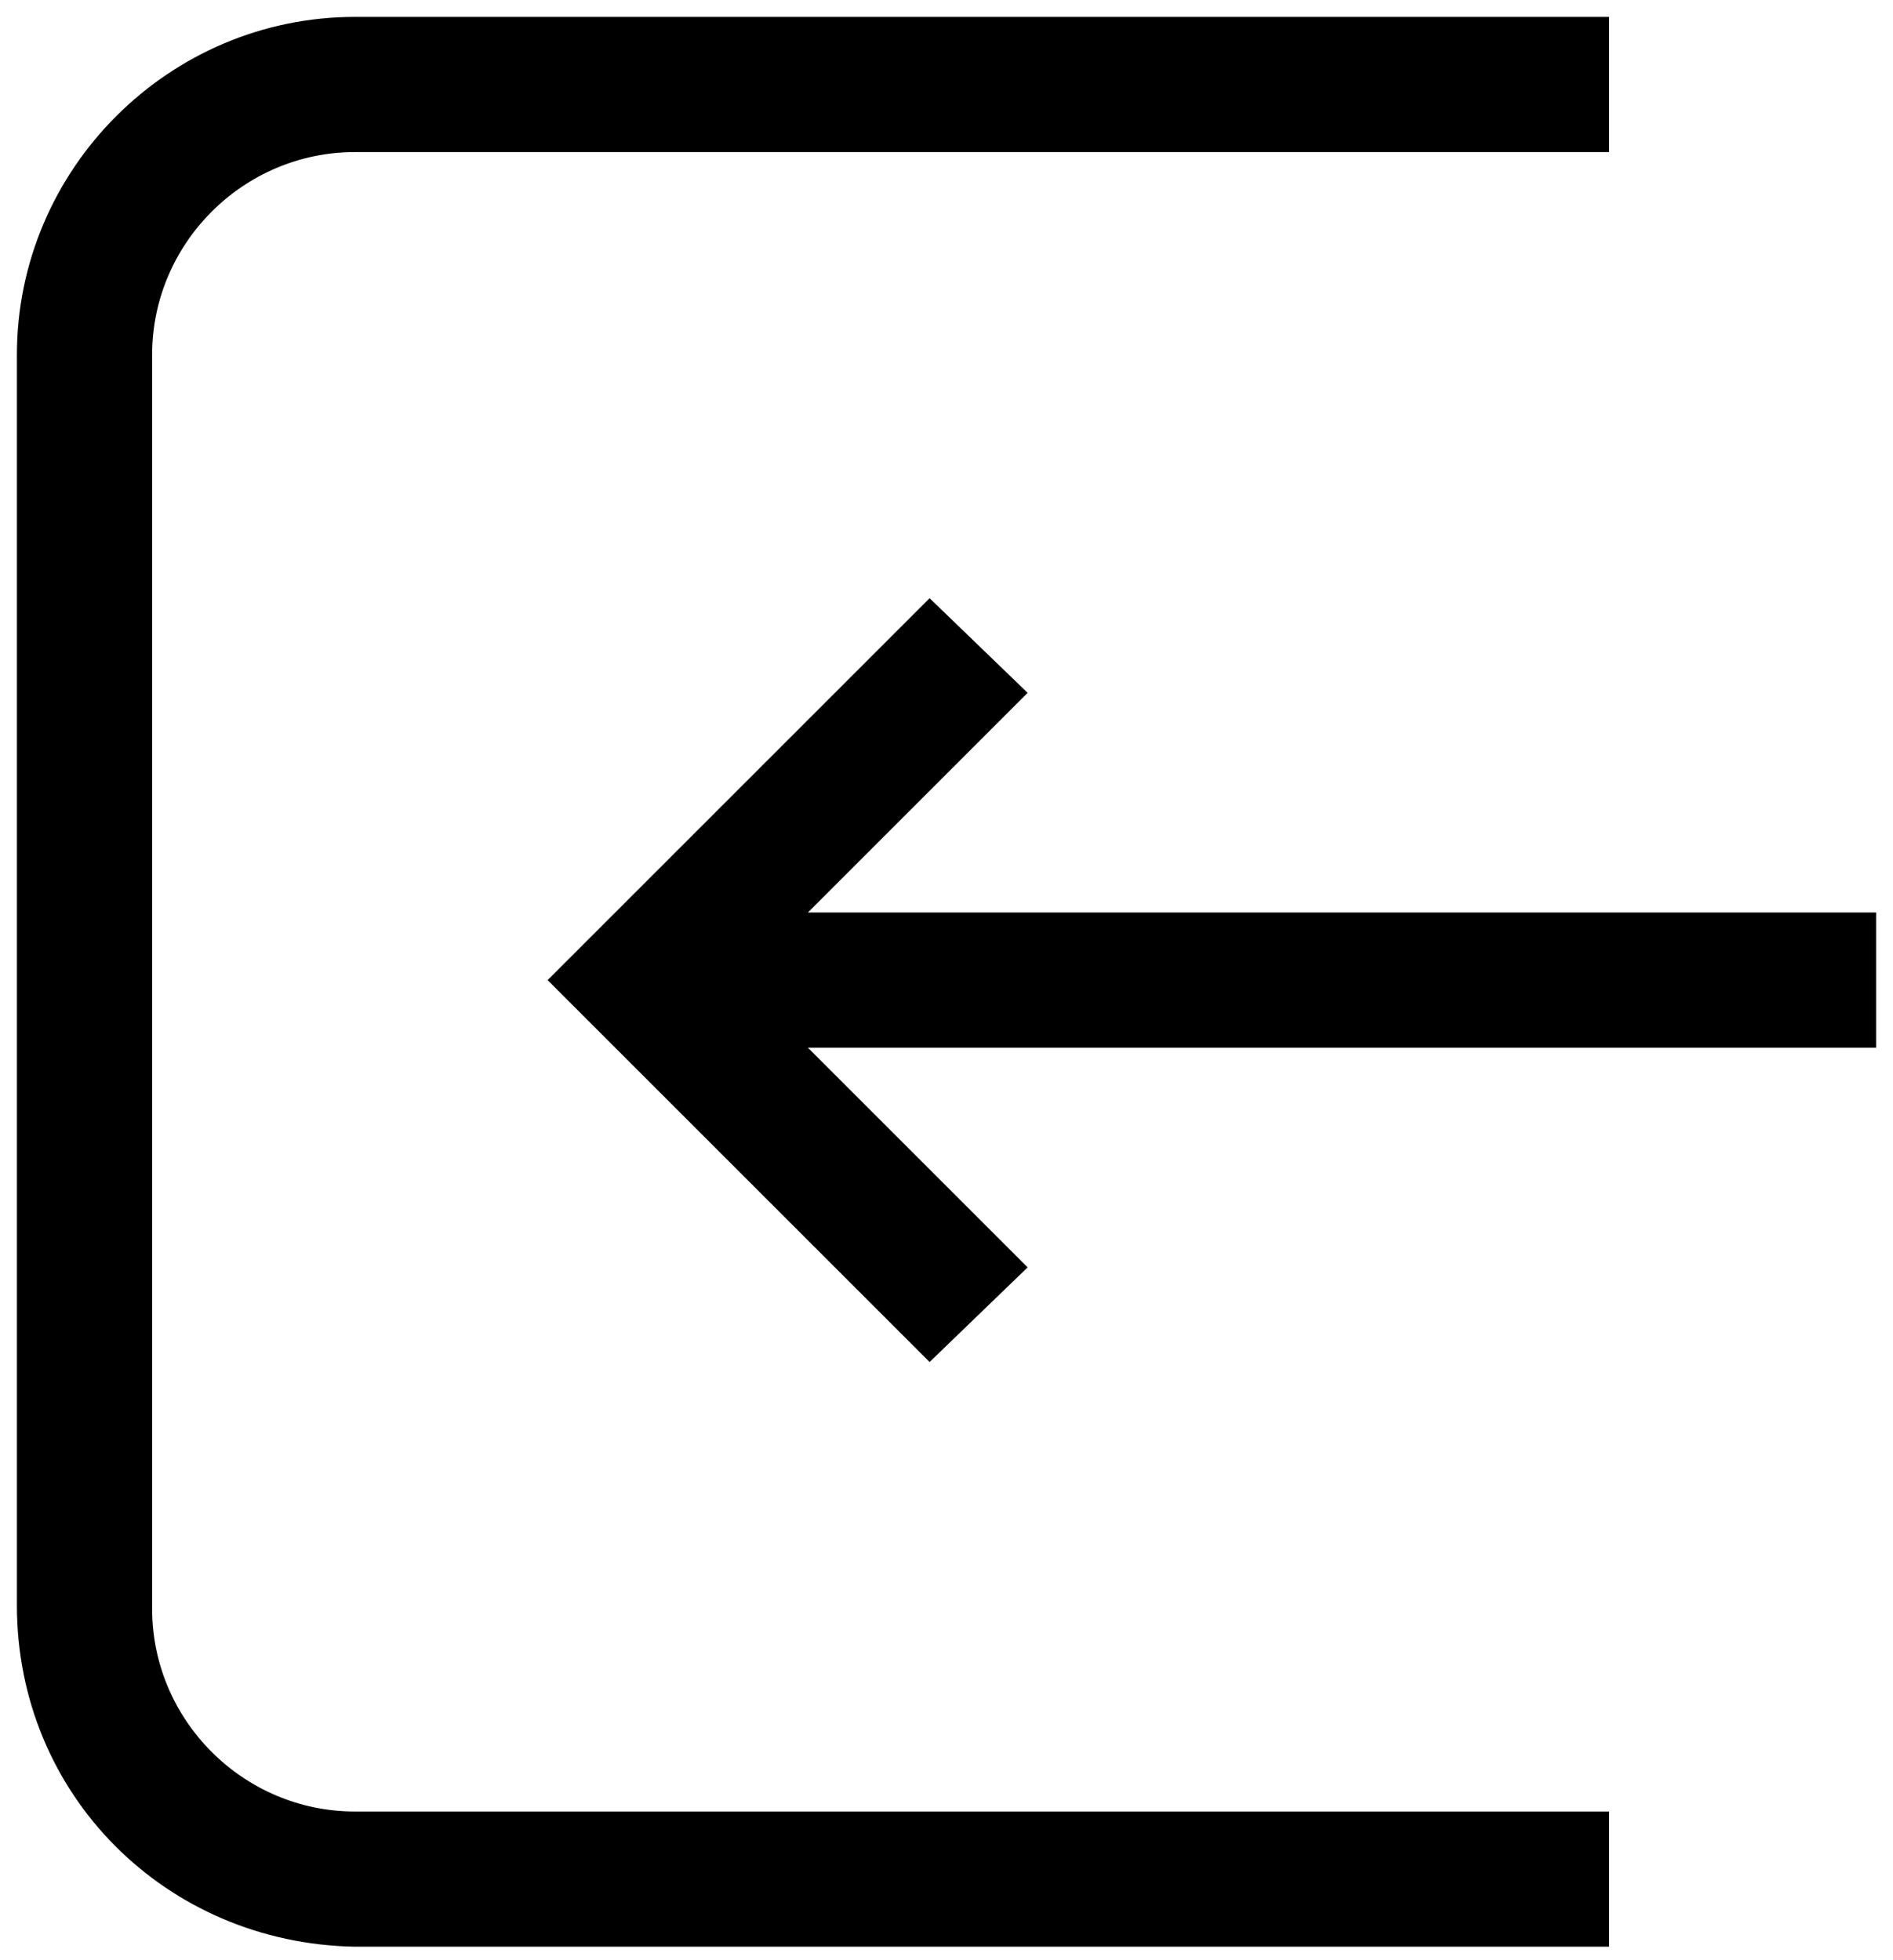 <?xml version="1.0" encoding="UTF-8" standalone="no"?>
<svg width="56px" height="58px" viewBox="0 0 56 58" version="1.1" xmlns="http://www.w3.org/2000/svg" xmlns:xlink="http://www.w3.org/1999/xlink">
    <!-- Generator: Sketch 3.6.1 (26313) - http://www.bohemiancoding.com/sketch -->
    <title>noun_633587_cc</title>
    <desc>Created with Sketch.</desc>
    <defs></defs>
    <g id="Page-1" stroke="none" stroke-width="1" fill="none" fill-rule="evenodd">
        <g id="noun_633587_cc" fill="#000000">
            <g id="Group">
                <path d="M0.5,47.5 L0.5,10.5 C0.5,5 5,0.5 10.5,0.5 L47.6,0.5 L47.6,4.5 L10.5,4.5 C7.2,4.5 4.5,7.2 4.5,10.5 L4.5,47.6 C4.5,50.9 7.2,53.6 10.5,53.6 L47.6,53.6 L47.6,57.6 L10.5,57.6 C4.9,57.5 0.5,53.1 0.5,47.5 L0.5,47.5 Z" id="Shape"></path>
                <path d="M27.5,40.3 L16.2,29 L27.5,17.7 L30.4,20.5 L23.9,27 L55.5,27 L55.5,31 L23.9,31 L30.4,37.5 L27.5,40.3 Z" id="Shape"></path>
            </g>
        </g>
    </g>
</svg>